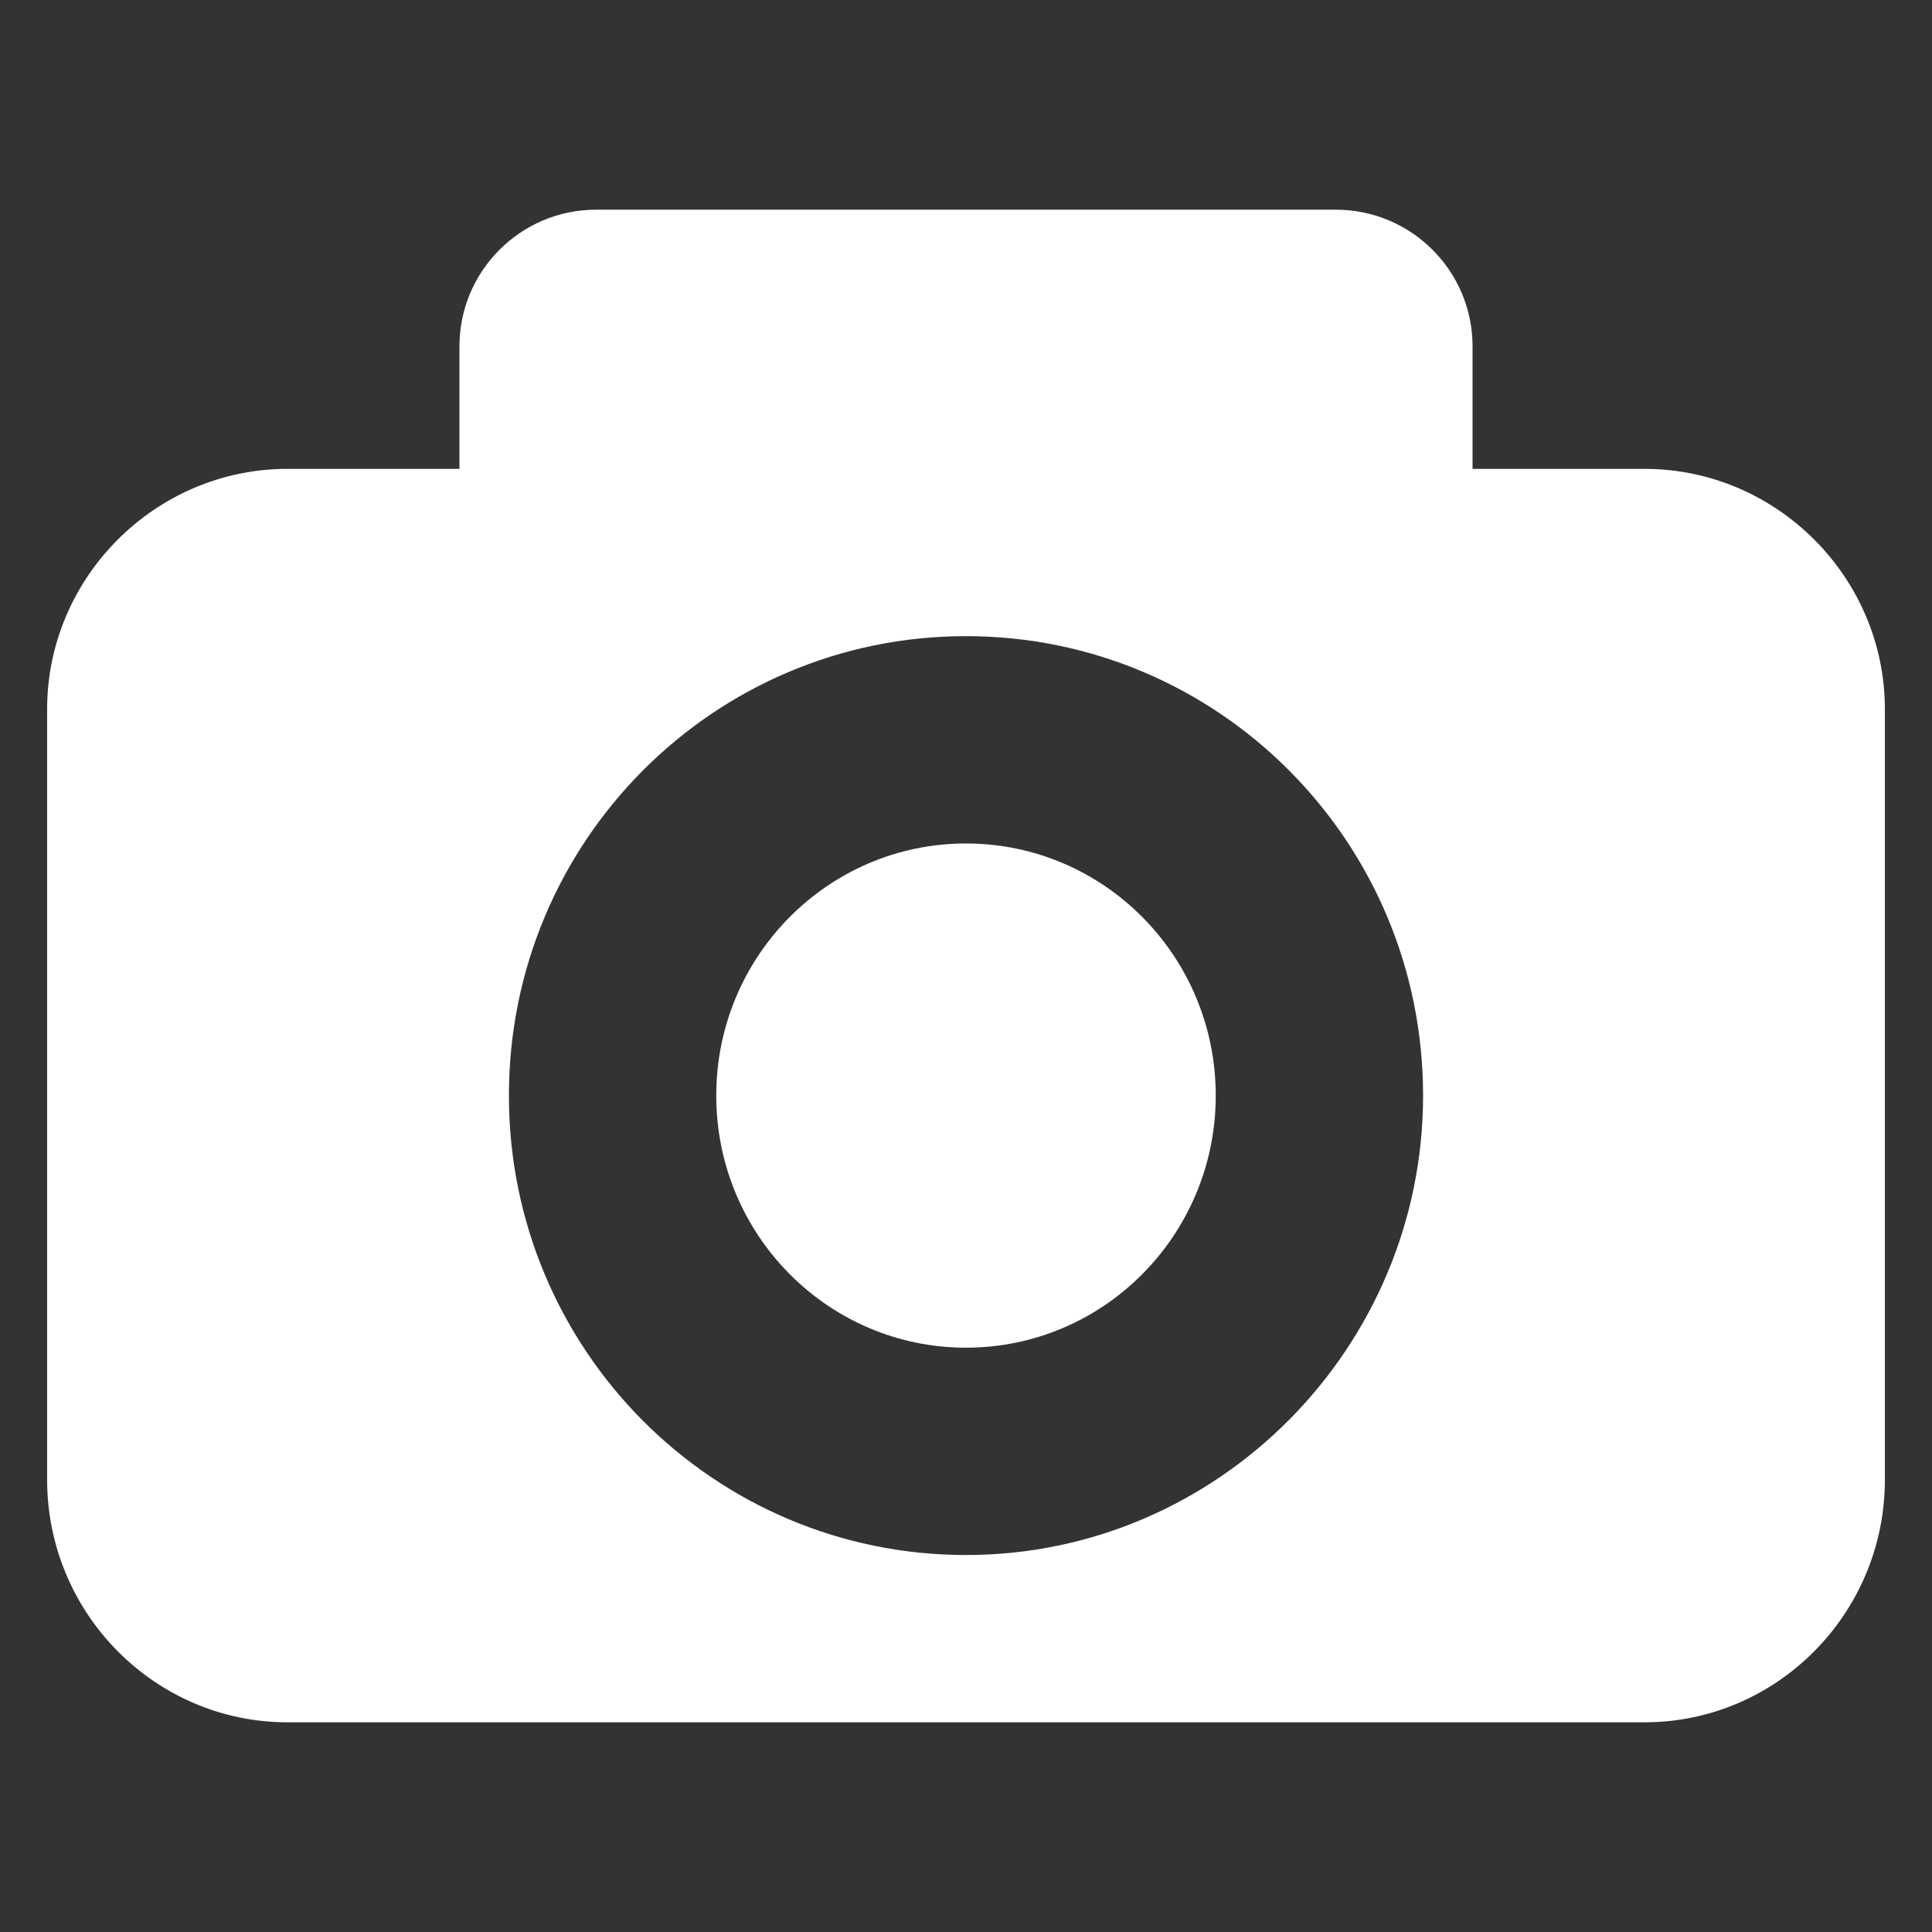 <?xml version="1.0" encoding="utf-8"?>
<!-- Generator: Adobe Illustrator 22.0.1, SVG Export Plug-In . SVG Version: 6.00 Build 0)  -->
<svg version="1.1" id="圖層_1" xmlns="http://www.w3.org/2000/svg" xmlns:xlink="http://www.w3.org/1999/xlink" x="0px" y="0px"
	 viewBox="0 0 82 82" style="enable-background:new 0 0 82 82;" xml:space="preserve">
<rect x="0" y="0" width="82" height="82" fill="#333333" stroke="none"/>
<style type="text/css">
	.st0{fill:#FFFFFF;}
</style>
<g>
	<path class="st0" d="M69.8,19.9h-7.3v-5.2c0-3.2-2.6-5.8-5.8-5.8H25.3c-3.2,0-5.8,2.6-5.8,5.8v5.2h-7.3C6.6,19.9,2,24.5,2,30.1
		v32.7c0,5.7,4.6,10.3,10.2,10.3h57.6c5.6,0,10.2-4.6,10.2-10.3V30.1C80,24.5,75.4,19.9,69.8,19.9z M41,66
		c-10.7,0-19.4-8.7-19.4-19.5C21.6,35.7,30.3,27,41,27c10.7,0,19.4,8.7,19.4,19.5C60.4,57.2,51.7,66,41,66z"/>
	<ellipse class="st0" cx="41" cy="46.5" rx="10.6" ry="10.7"/>
</g>
</svg>

